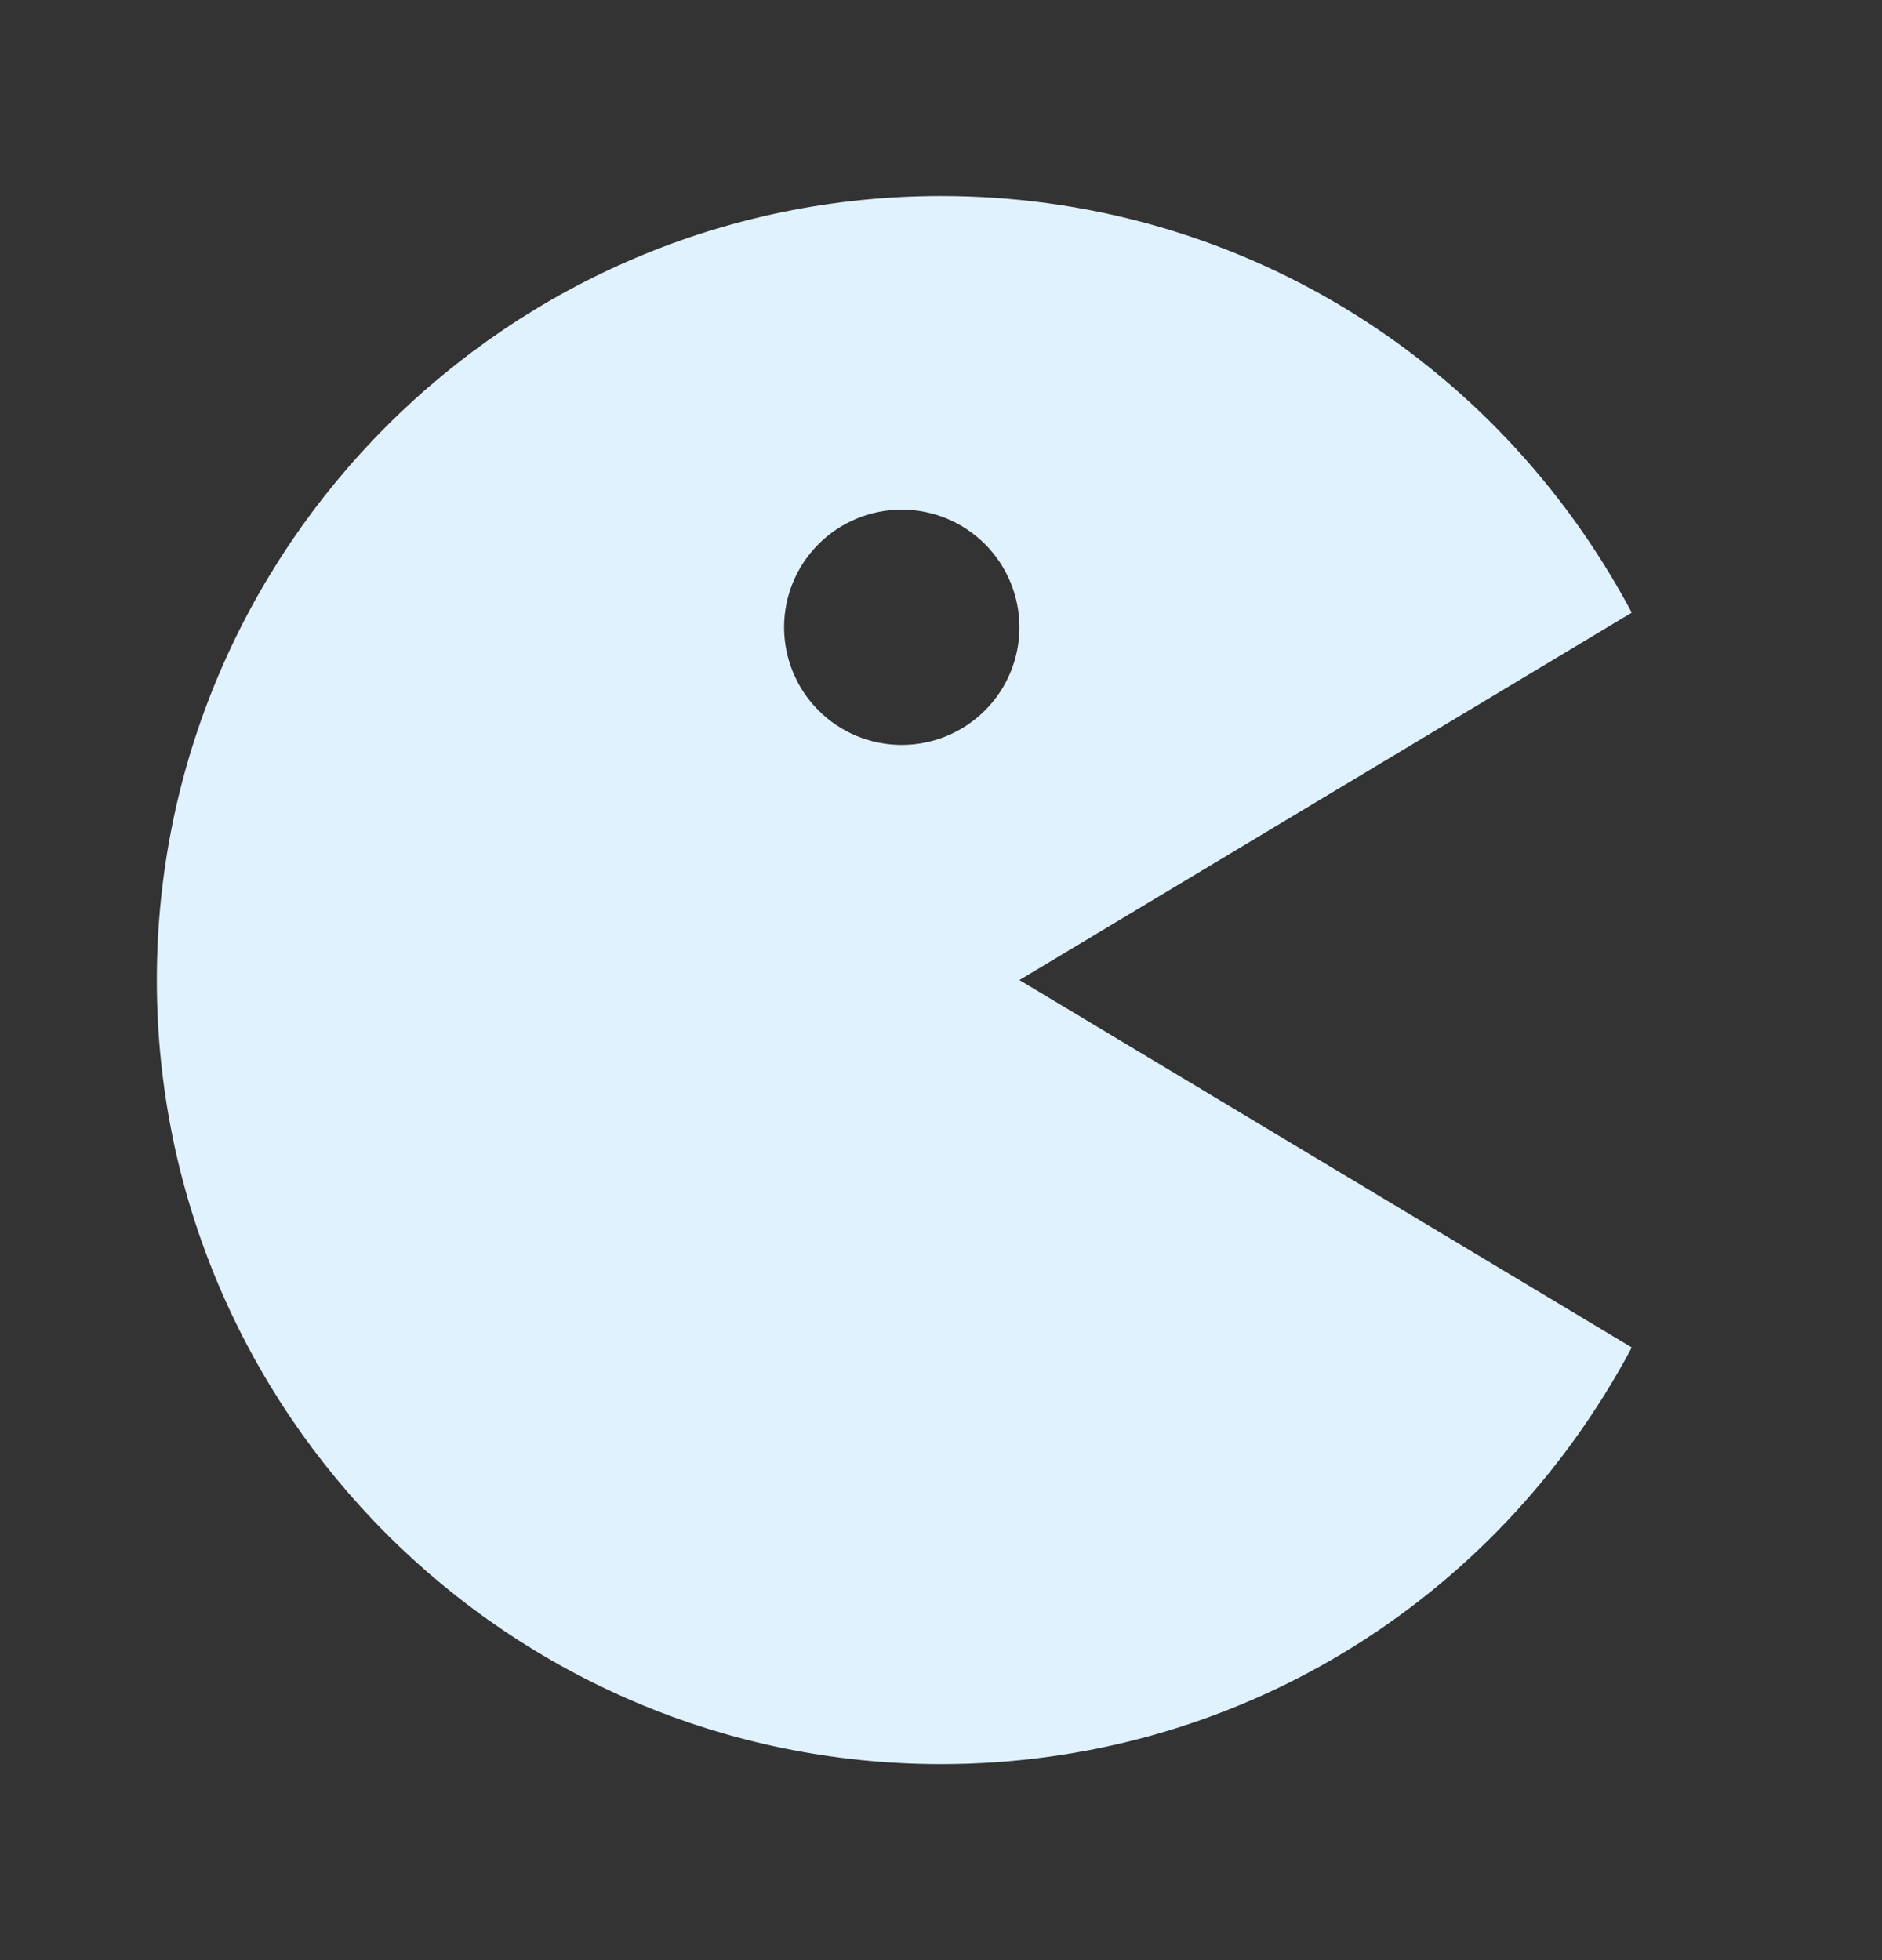 <svg width="24" height="25" viewBox="0 0 24 25" fill="none" xmlns="http://www.w3.org/2000/svg">
<rect x="0" y="0" width="24" height="25" fill="#333333" stroke="none"/>
<path d="M12 22.5C15.719 22.5 19.063 20.465 20.809 17.186L13 12.5L20.809 7.814C19.063 4.535 15.719 2.5 12 2.5C6.486 2.5 2 6.986 2 12.5C2 18.014 6.486 22.5 12 22.5ZM11.5 6.5C11.898 6.5 12.28 6.658 12.561 6.94C12.842 7.221 13 7.603 13 8.001C13 8.399 12.842 8.781 12.56 9.062C12.279 9.343 11.897 9.501 11.499 9.501C11.101 9.501 10.719 9.343 10.438 9.061C10.157 8.78 9.999 8.398 9.999 8C9.999 7.602 10.157 7.22 10.439 6.939C10.72 6.658 11.102 6.5 11.5 6.5Z" fill="#E0F2FE"/>
</svg>
